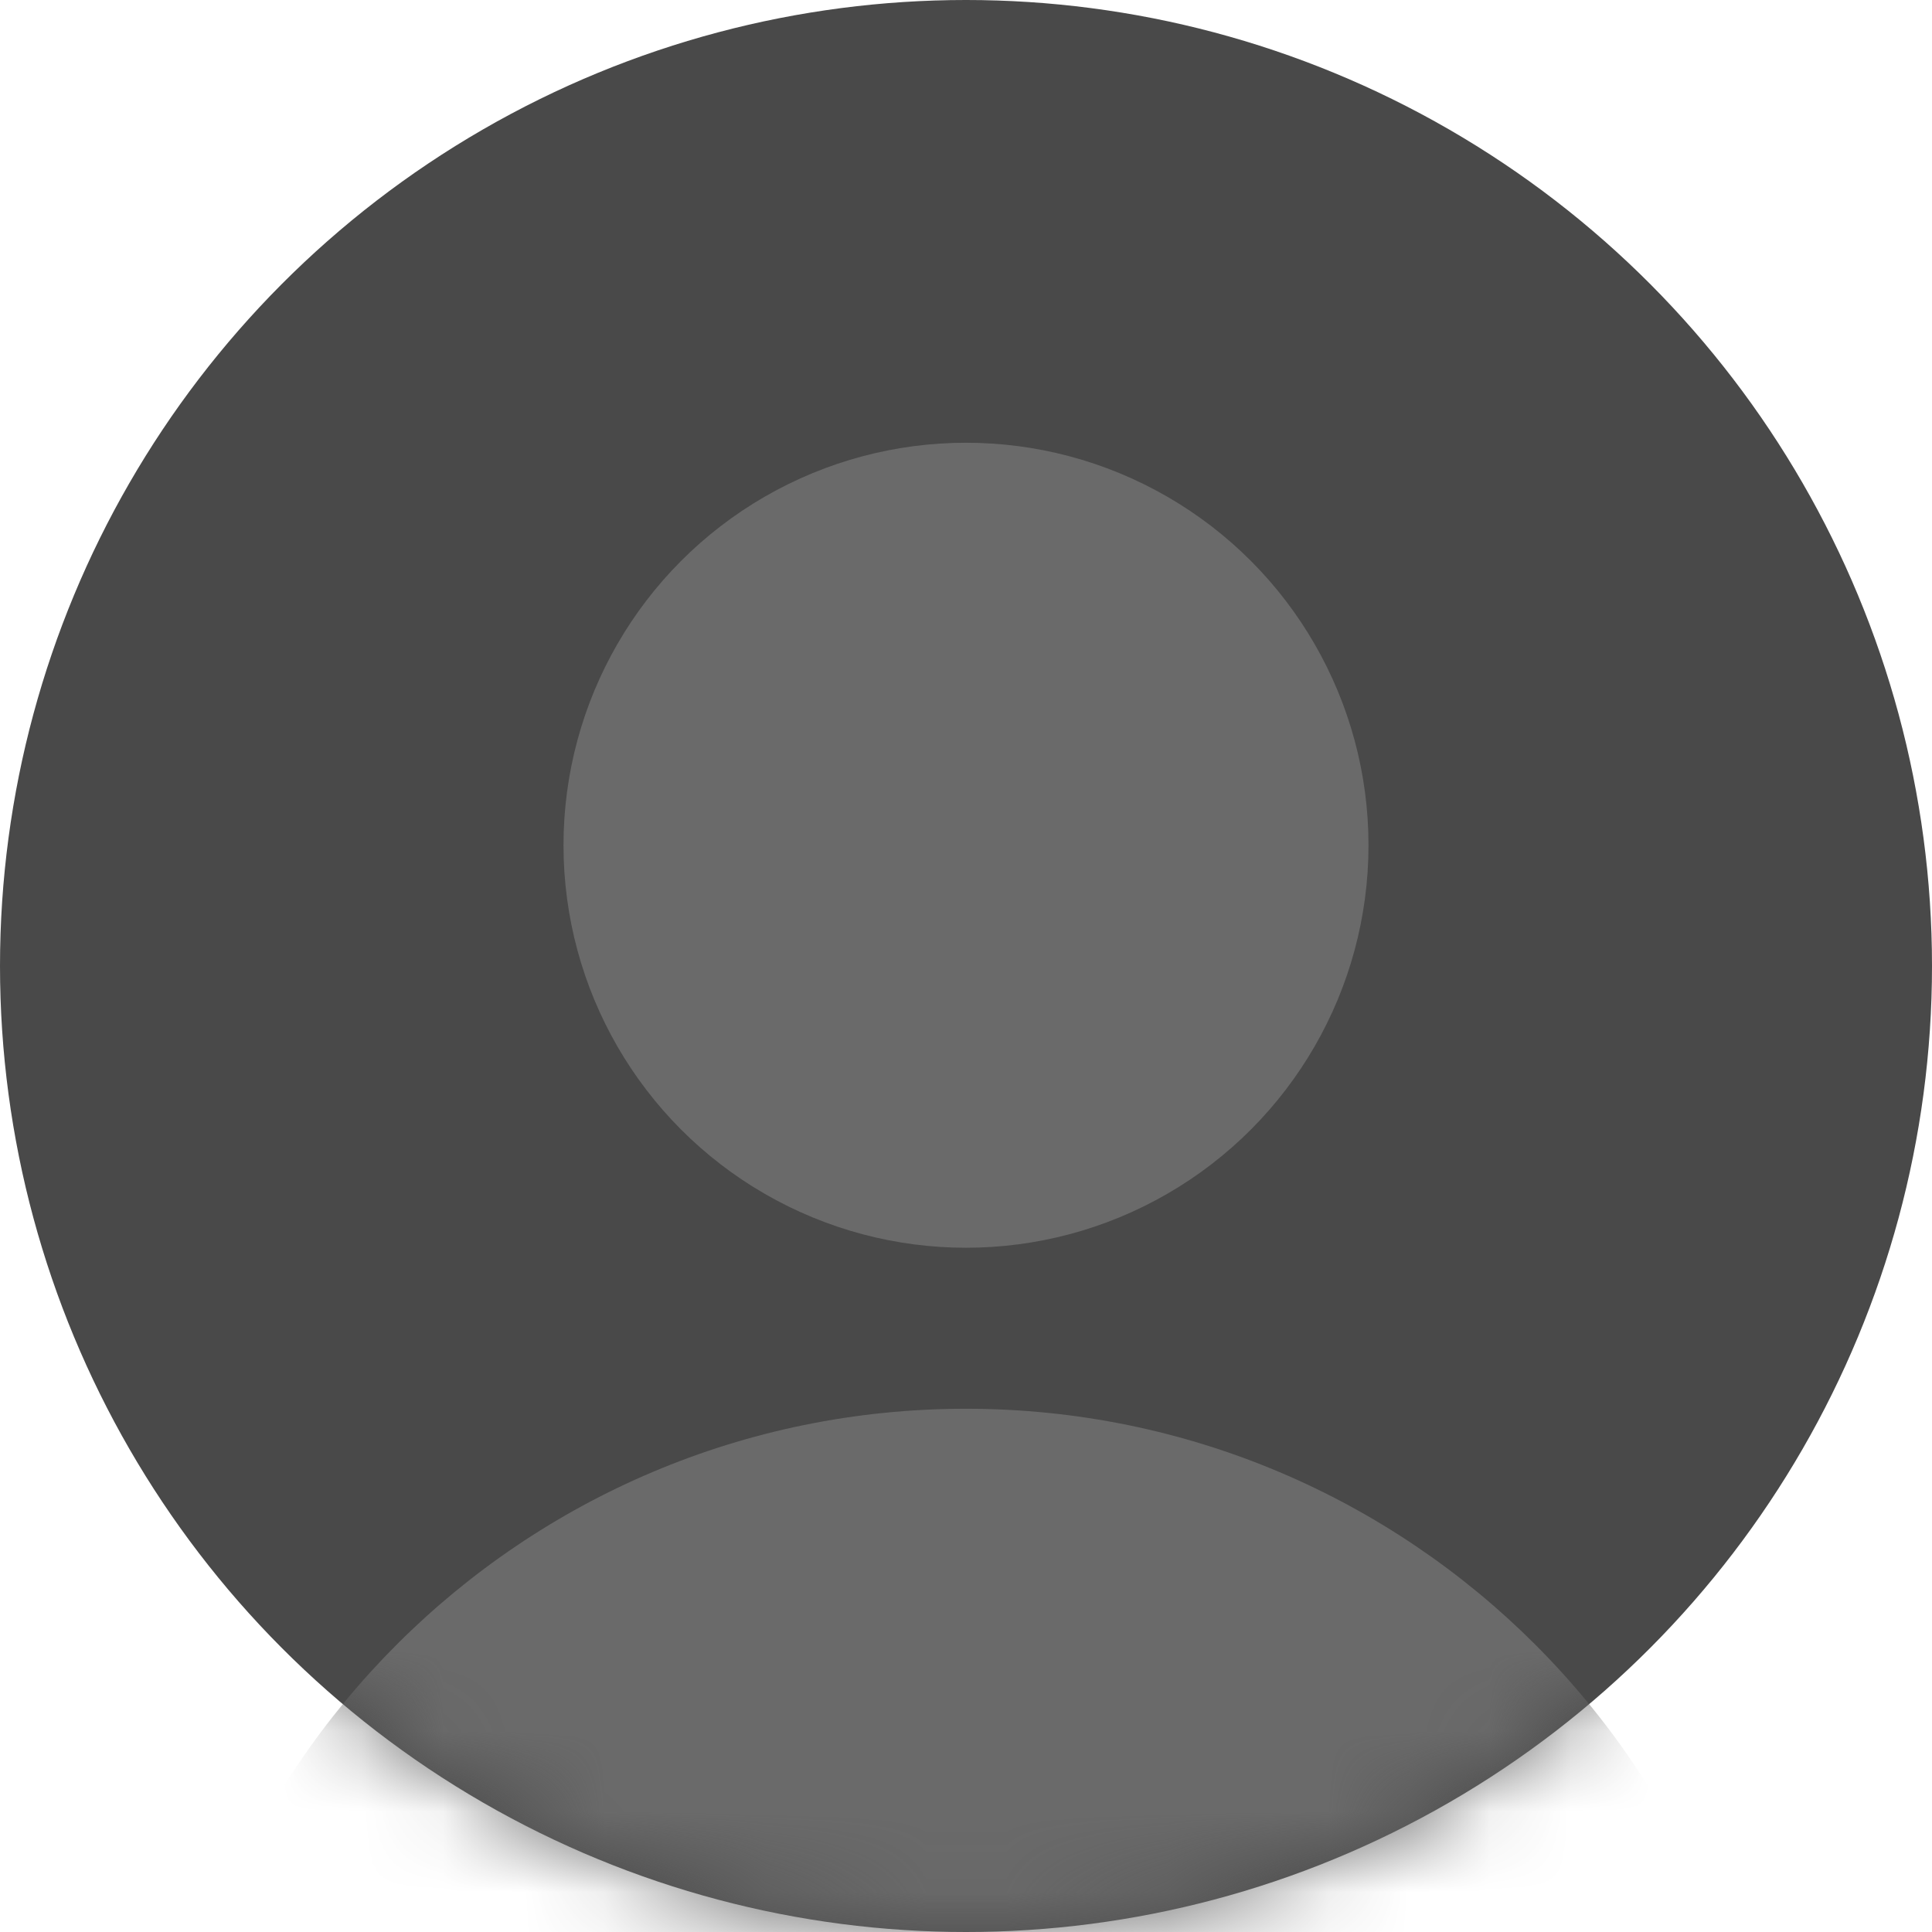 <svg width="24" height="24" viewBox="0 0 24 24" fill="none" xmlns="http://www.w3.org/2000/svg">
<circle cx="12" cy="12" r="12" fill="#494949"/>
<mask id="mask0_148_6483" style="mask-type:alpha" maskUnits="userSpaceOnUse" x="0" y="0" width="24" height="24">
<circle cx="12" cy="12" r="12" fill="#E8E8E9"/>
</mask>
<g mask="url(#mask0_148_6483)">
<path d="M2 27.5C2 21.977 6.477 17.5 11.999 17.5C17.522 17.5 22 21.977 22 27.5H2Z" fill="#6A6A6A"/>
<circle cx="12" cy="10.5" r="5" fill="#6A6A6A"/>
</g>
</svg>
